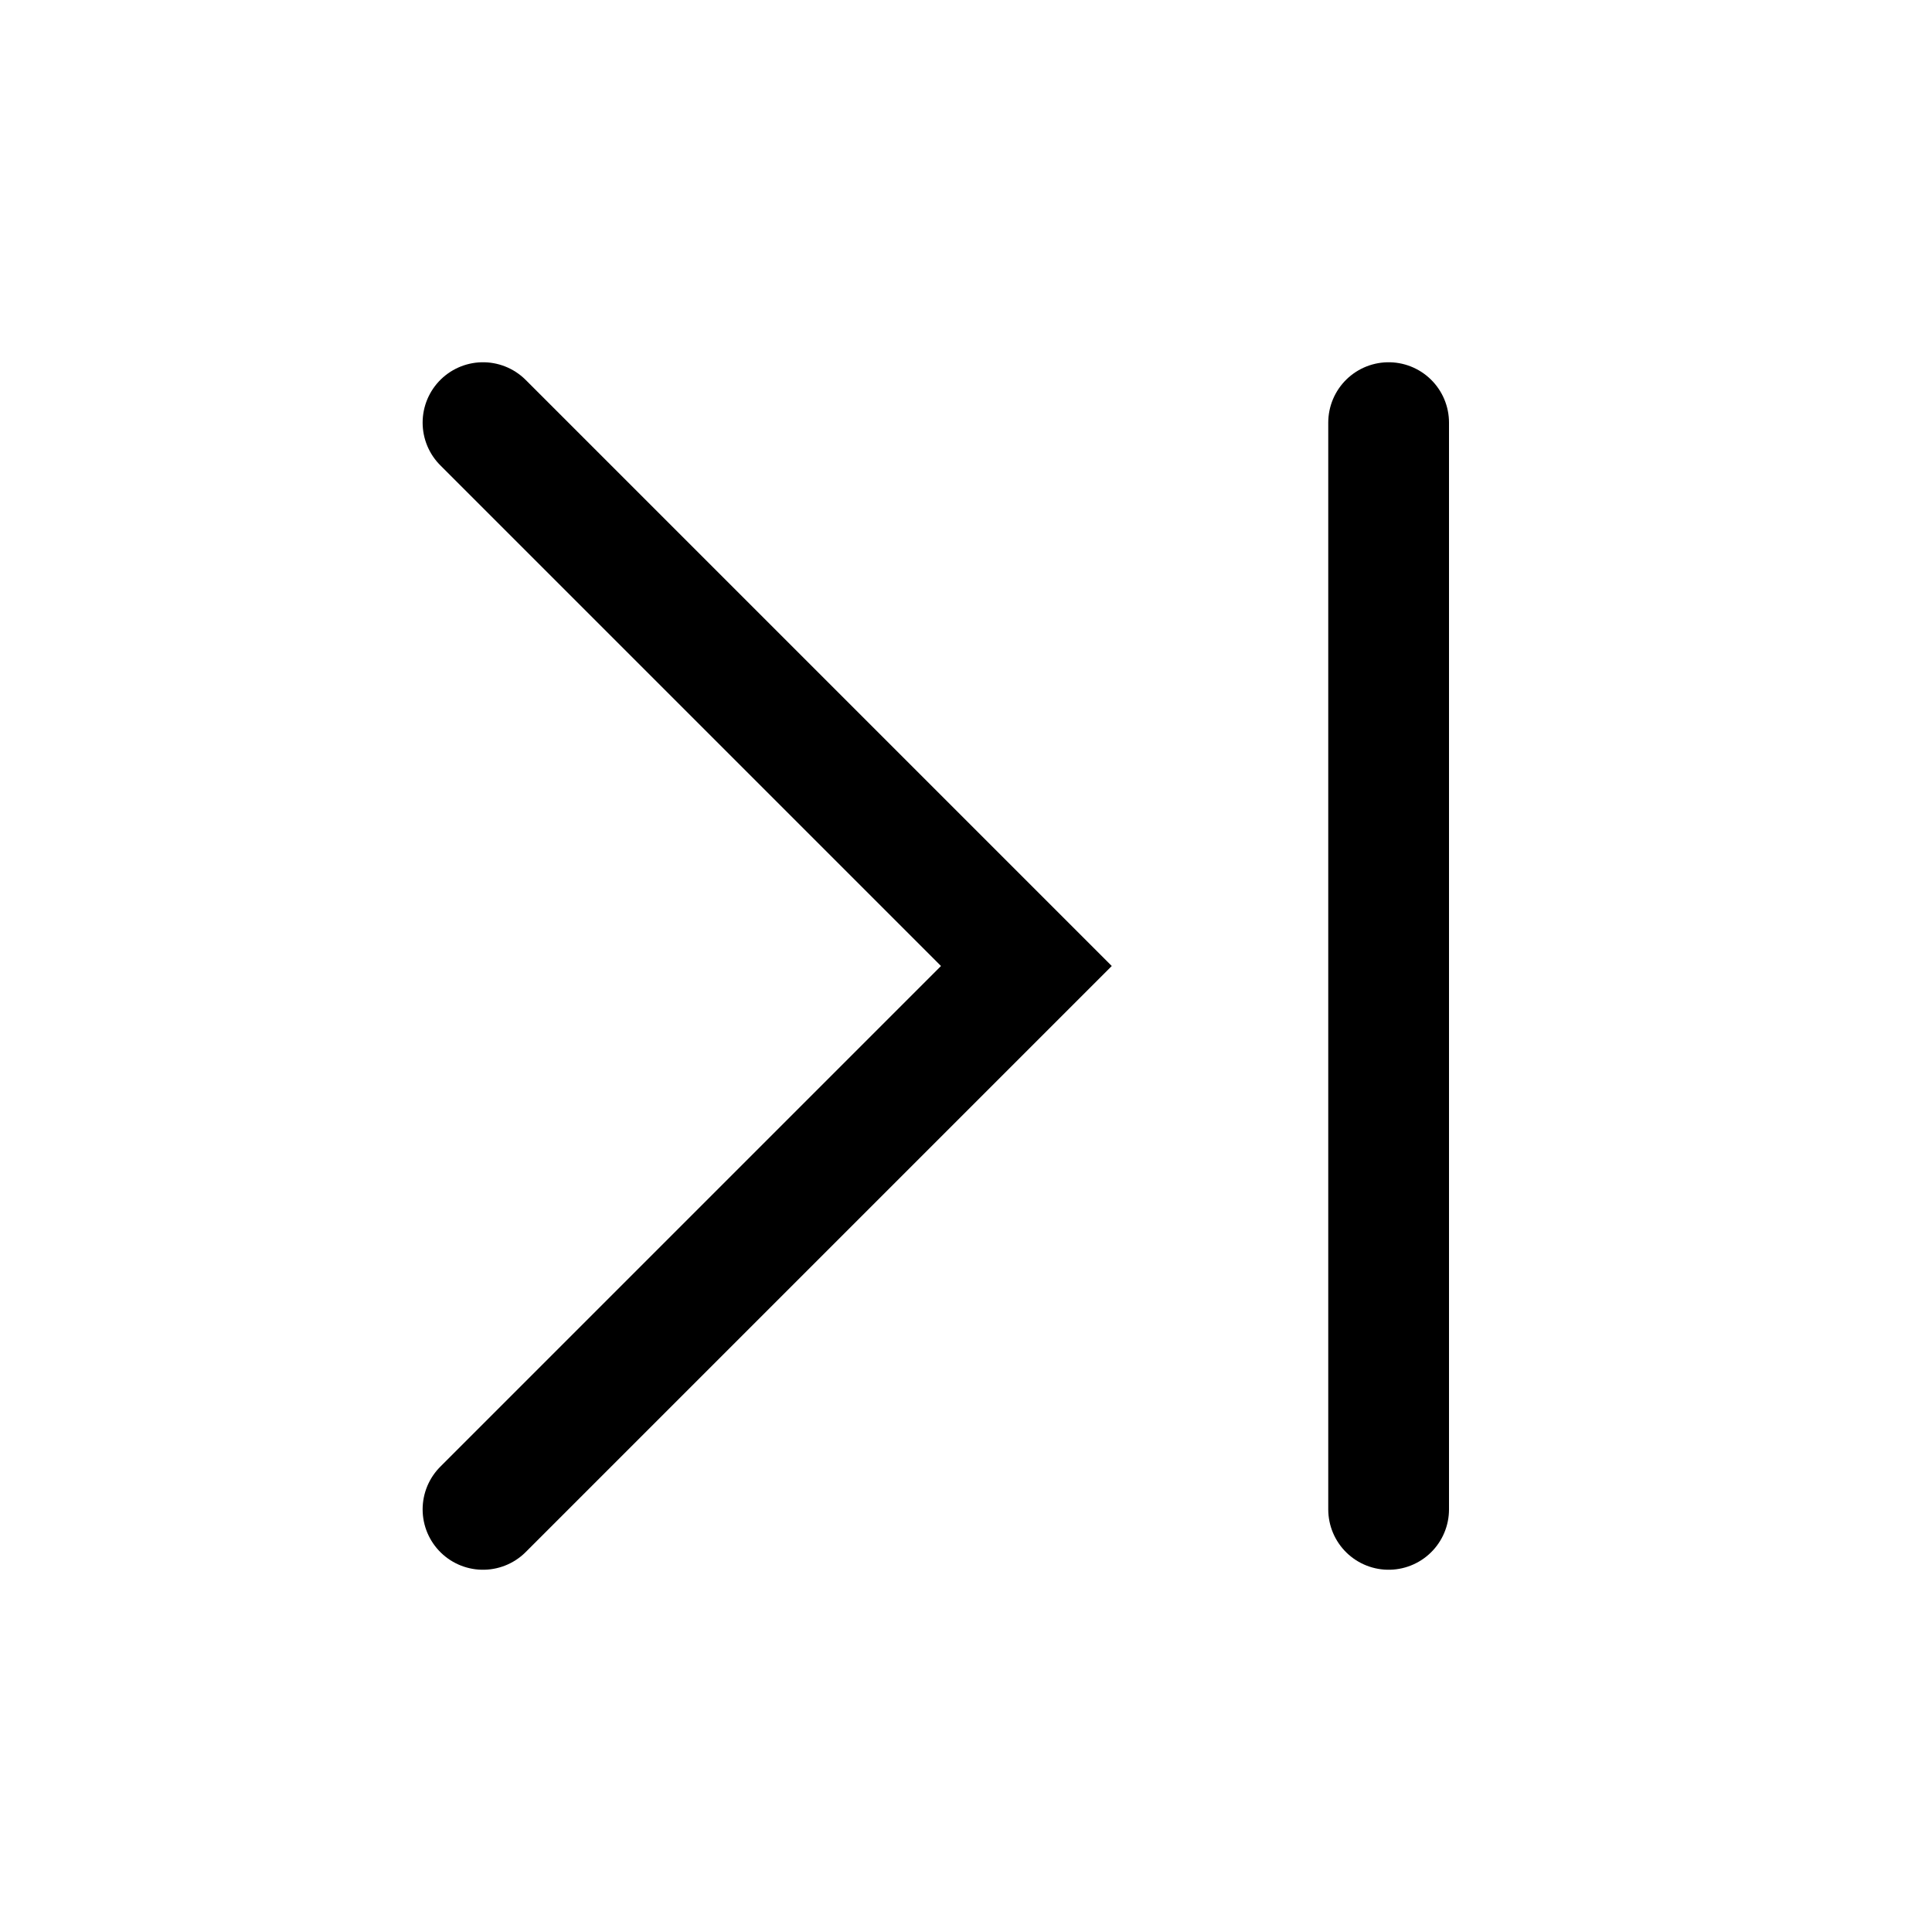 <!-- Copyright 2000-2024 JetBrains s.r.o. and contributors. Use of this source code is governed by the Apache 2.0 license. -->
<svg width="16" height="16" viewBox="0 0 16 16" fill="none" xmlns="http://www.w3.org/2000/svg">
<path d="M11.5 12.5V3.5" stroke="currentColor" stroke-linecap="round"/>
<path d="M4 12.5L8.5 8L4 3.5" stroke="currentColor" stroke-linecap="round"/>
</svg>
